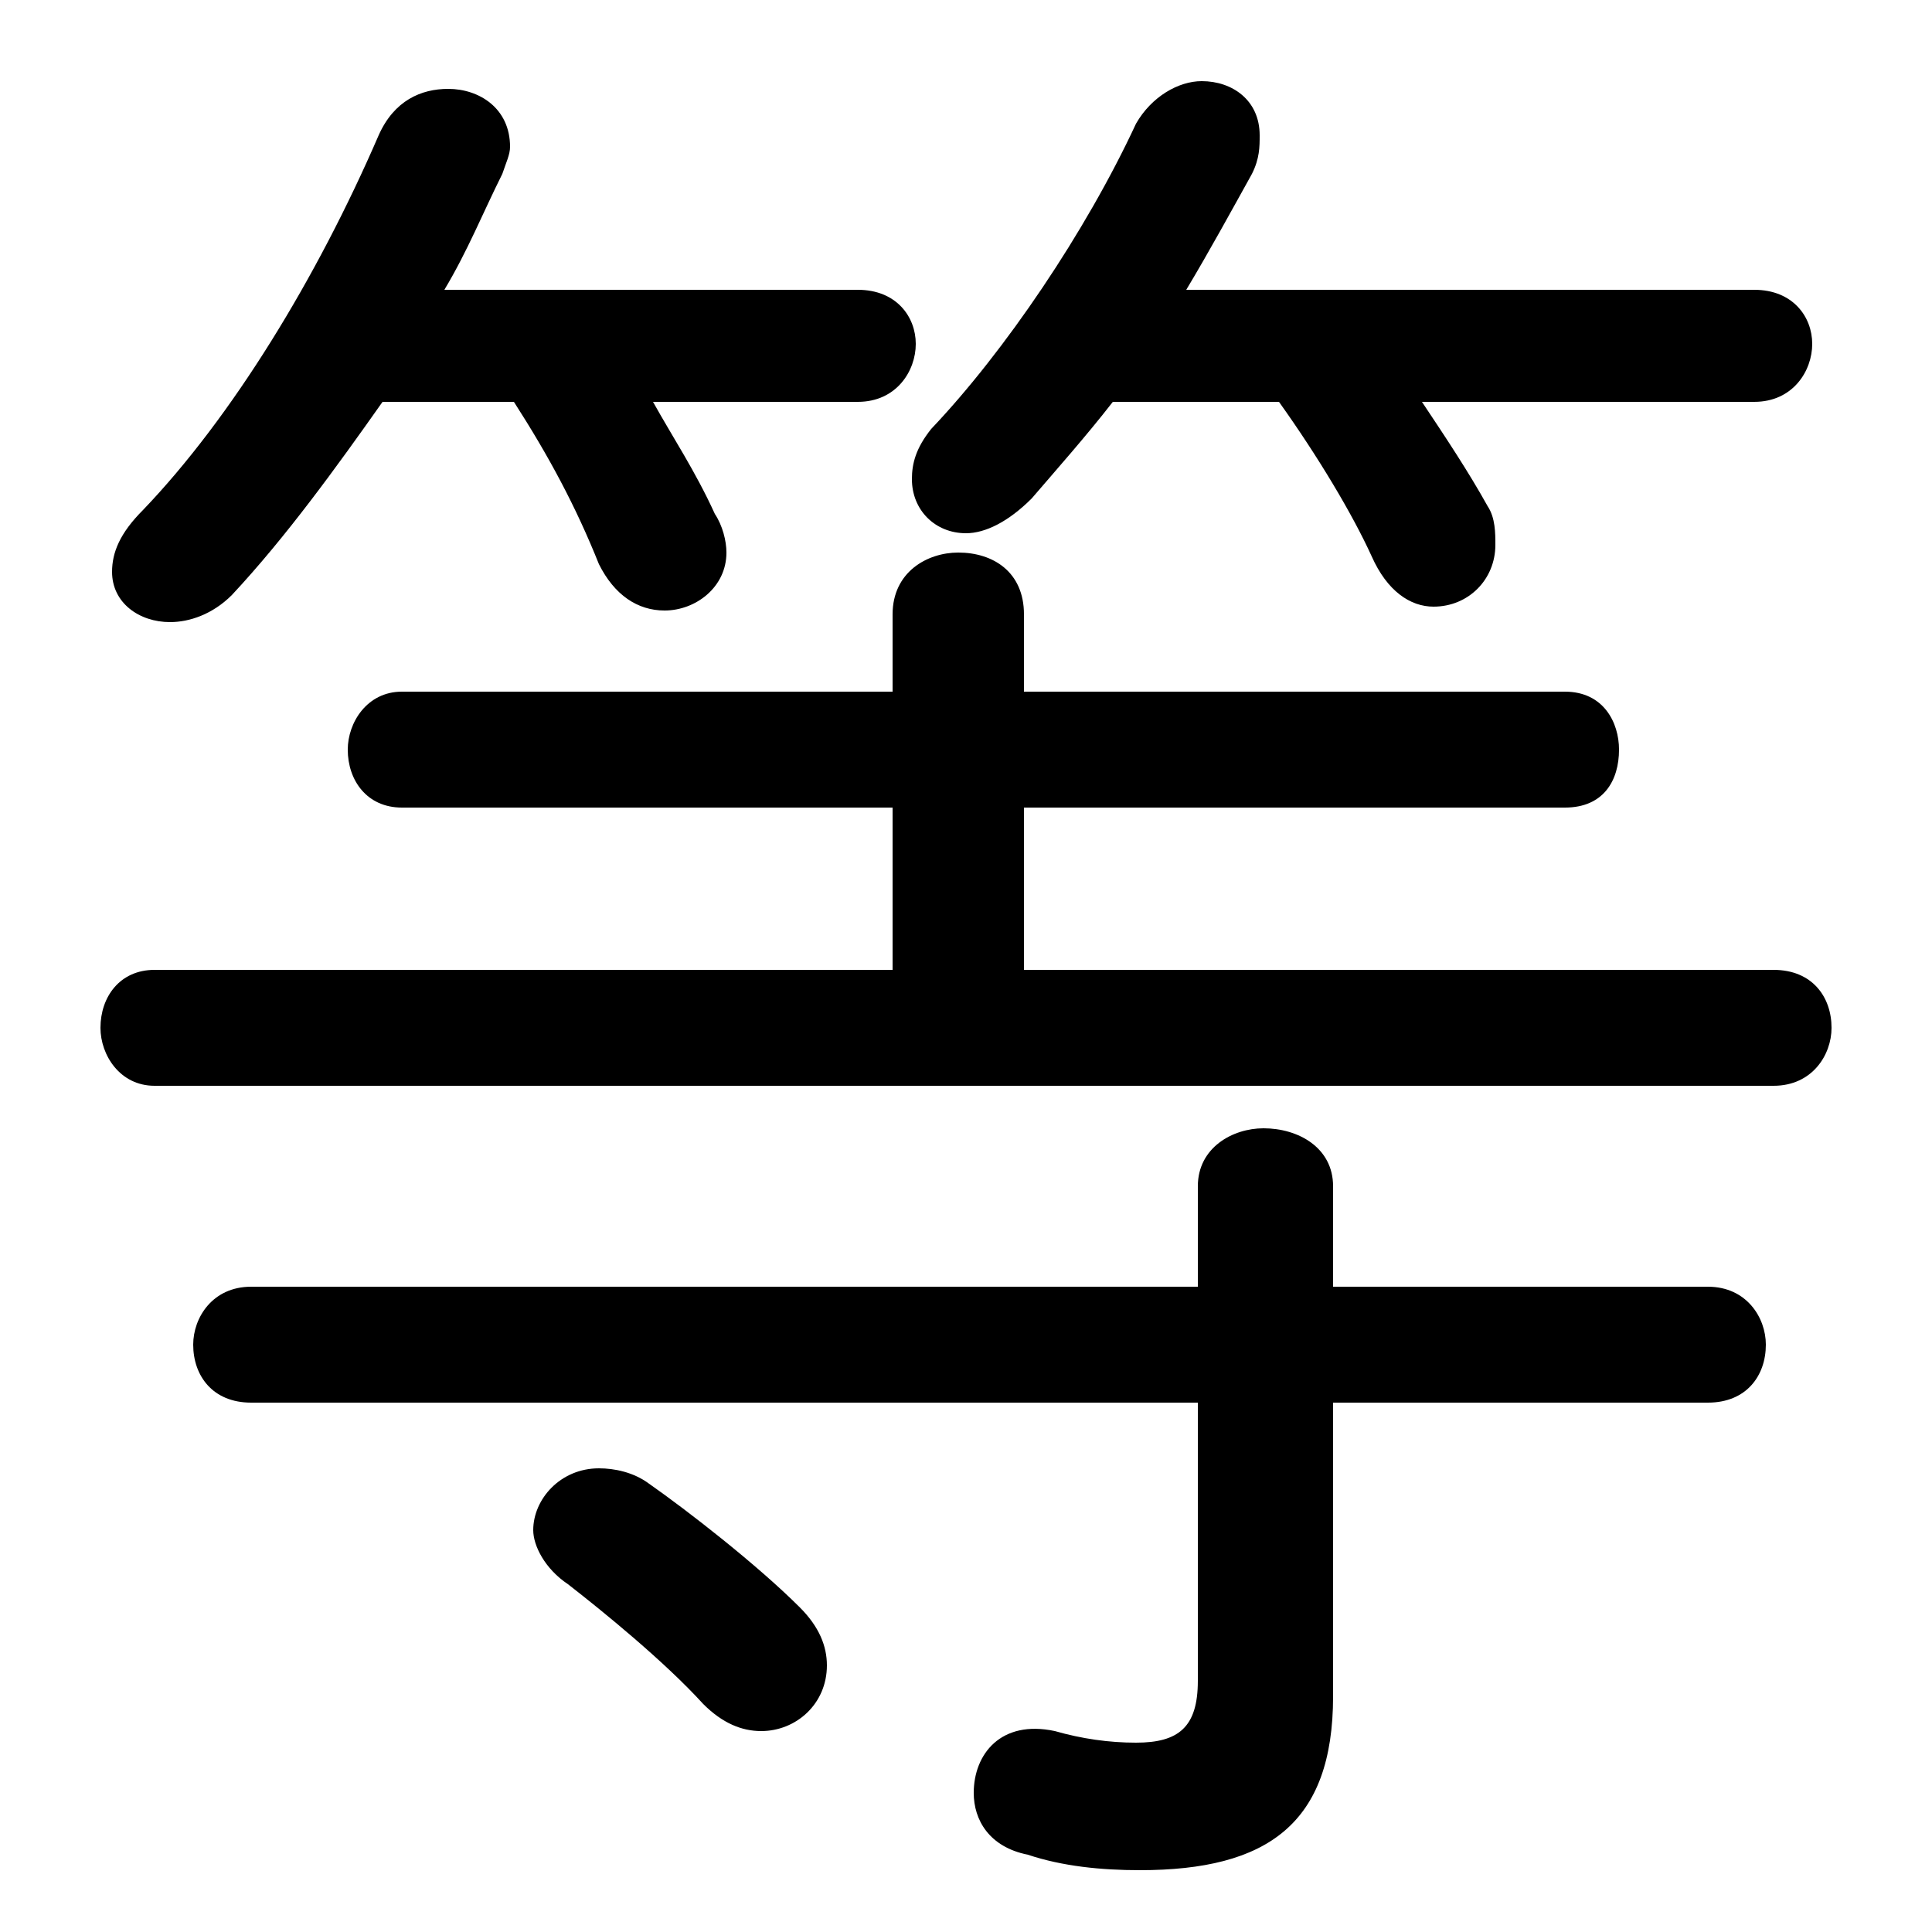 <svg xmlns="http://www.w3.org/2000/svg" viewBox="0 -44.0 50.0 50.0">
    <rect x="0" y="-44.0" width="50.0" height="50.0" fill="#808080" stroke="none"/>
    <g transform="scale(1, -1)">
        <!-- ボディの枠 -->
        <rect x="0" y="-6.0" width="50.0" height="50.0"
            stroke="white" fill="white"/>
        <!-- グリフ座標系の原点 -->
        <circle cx="0" cy="0" r="5" fill="white"/>
        <!-- グリフのアウトライン -->
        <g style="fill:black;stroke:#000000;stroke-width:0;stroke-linecap:round;stroke-linejoin:round;">
        <path d="M 13.3 33.6 C 14.2 32.2 14.9 30.9 15.5 29.4 C 15.9 28.6 16.5 28.2 17.2 28.2 C 18.0 28.2 18.8 28.8 18.8 29.7 C 18.8 30.0 18.7 30.4 18.5 30.7 C 18.0 31.8 17.4 32.7 16.9 33.6 L 22.2 33.6 C 23.2 33.6 23.7 34.4 23.7 35.1 C 23.7 35.8 23.2 36.5 22.2 36.5 L 11.5 36.5 C 12.1 37.5 12.5 38.5 13.0 39.5 C 13.1 39.8 13.2 40.0 13.2 40.2 C 13.2 41.2 12.4 41.7 11.6 41.7 C 10.9 41.7 10.2 41.4 9.8 40.5 C 8.2 36.8 6.0 33.2 3.7 30.8 C 3.1 30.2 2.9 29.7 2.9 29.2 C 2.9 28.4 3.6 27.9 4.4 27.9 C 4.9 27.9 5.5 28.1 6.0 28.6 C 7.4 30.1 8.7 31.9 9.9 33.6 Z M 31.0 10.7 L 6.5 10.7 C 5.5 10.7 5.0 9.9 5.0 9.2 C 5.0 8.4 5.5 7.7 6.5 7.7 L 31.0 7.7 L 31.0 0.5 C 31.0 -0.7 30.5 -1.1 29.4 -1.1 C 28.7 -1.1 28.0 -1.0 27.3 -0.8 C 25.9 -0.5 25.2 -1.4 25.2 -2.4 C 25.2 -3.1 25.6 -3.8 26.6 -4.0 C 27.5 -4.3 28.5 -4.4 29.5 -4.4 C 32.8 -4.4 34.5 -3.2 34.5 0.1 L 34.5 7.7 L 44.2 7.7 C 45.2 7.7 45.7 8.4 45.7 9.2 C 45.7 9.9 45.2 10.7 44.2 10.7 L 34.5 10.7 L 34.5 13.3 C 34.5 14.3 33.6 14.8 32.7 14.8 C 31.9 14.8 31.0 14.3 31.0 13.3 Z M 26.5 18.9 L 26.5 23.1 L 40.5 23.1 C 41.5 23.1 41.9 23.8 41.9 24.6 C 41.9 25.3 41.5 26.1 40.5 26.1 L 26.5 26.1 L 26.5 28.1 C 26.5 29.2 25.7 29.7 24.8 29.7 C 24.0 29.7 23.1 29.2 23.1 28.1 L 23.1 26.1 L 10.4 26.1 C 9.5 26.1 9.0 25.3 9.0 24.6 C 9.0 23.8 9.5 23.1 10.4 23.1 L 23.1 23.1 L 23.1 18.9 L 4.0 18.9 C 3.1 18.9 2.6 18.2 2.6 17.4 C 2.6 16.7 3.1 15.9 4.0 15.9 L 45.9 15.9 C 46.9 15.9 47.4 16.7 47.4 17.4 C 47.4 18.2 46.9 18.9 45.9 18.9 Z M 33.1 33.6 C 34.1 32.2 35.0 30.7 35.5 29.6 C 35.9 28.7 36.5 28.3 37.1 28.3 C 38.0 28.3 38.7 29.0 38.7 29.9 C 38.7 30.2 38.7 30.6 38.5 30.9 C 38.0 31.8 37.4 32.7 36.8 33.6 L 45.4 33.6 C 46.4 33.6 46.9 34.4 46.9 35.1 C 46.9 35.8 46.4 36.5 45.4 36.5 L 30.7 36.5 C 31.3 37.5 31.9 38.6 32.4 39.5 C 32.6 39.9 32.6 40.2 32.6 40.5 C 32.6 41.4 31.9 41.9 31.1 41.9 C 30.5 41.9 29.8 41.5 29.4 40.8 C 28.1 38.0 26.0 34.9 24.1 32.9 C 23.7 32.4 23.6 32.0 23.6 31.6 C 23.6 30.8 24.2 30.2 25.0 30.2 C 25.5 30.2 26.1 30.5 26.7 31.1 C 27.3 31.8 28.1 32.7 28.8 33.6 Z M 16.8 5.6 C 16.4 5.9 15.9 6.0 15.5 6.0 C 14.5 6.0 13.8 5.2 13.8 4.4 C 13.8 4.0 14.1 3.4 14.7 3.0 C 15.6 2.3 17.2 1.0 18.2 -0.1 C 18.7 -0.6 19.2 -0.8 19.7 -0.8 C 20.6 -0.8 21.4 -0.1 21.4 0.9 C 21.4 1.4 21.2 1.9 20.7 2.4 C 19.6 3.5 17.8 4.9 16.8 5.6 Z"/>
    </g>
    </g>
</svg>
